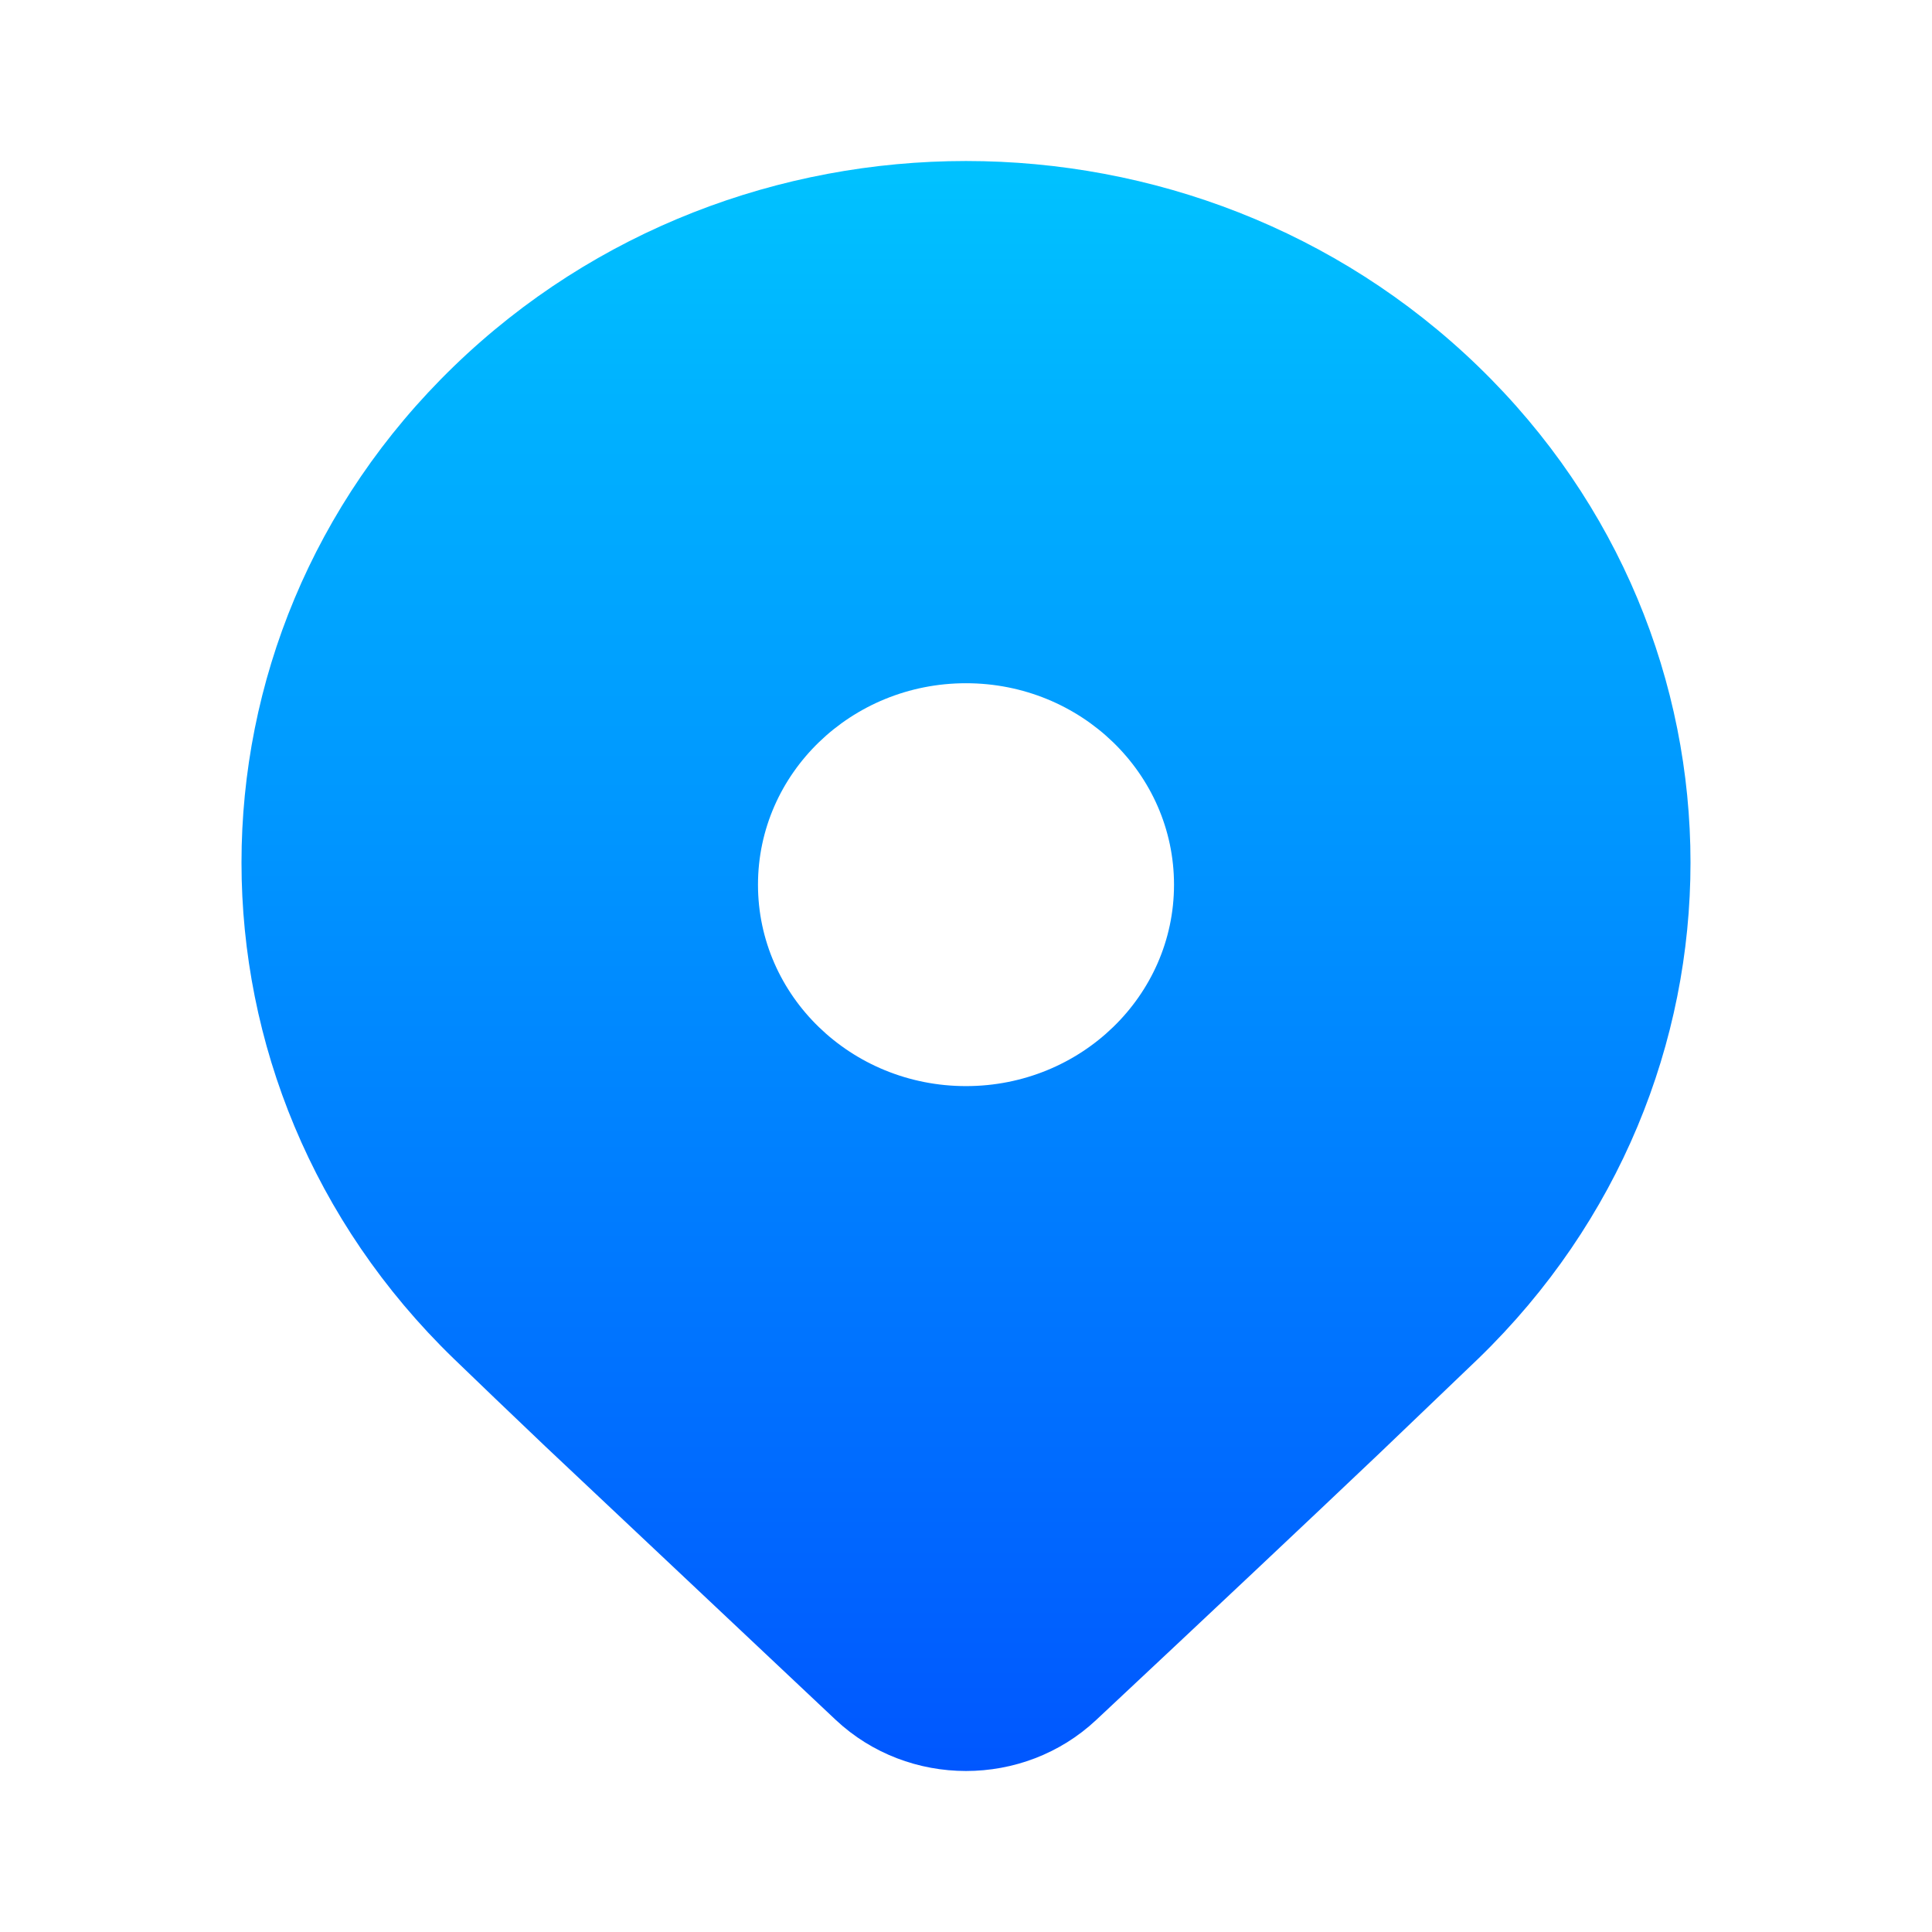 <svg width="36" height="36" viewBox="0 0 36 36" fill="none" xmlns="http://www.w3.org/2000/svg">
<path d="M27.546 25.316L25.706 27.078C24.349 28.367 22.589 30.024 20.425 32.05C19.073 33.317 16.927 33.316 15.575 32.05L10.162 26.952C9.482 26.305 8.913 25.76 8.454 25.316C3.182 20.211 3.182 11.934 8.454 6.829C13.726 1.724 22.274 1.724 27.546 6.829C32.818 11.934 32.818 20.211 27.546 25.316ZM21.876 16.485C21.876 14.412 20.141 12.731 18 12.731C15.859 12.731 14.124 14.412 14.124 16.485C14.124 18.558 15.859 20.238 18 20.238C20.141 20.238 21.876 18.558 21.876 16.485Z" fill="url(#paint0_linear_1832_10154)"/>
<defs>
<linearGradient id="paint0_linear_1832_10154" x1="18" y1="3" x2="18" y2="33" gradientUnits="userSpaceOnUse">
<stop stop-color="#00C2FF"/>
<stop offset="1" stop-color="#0057FF"/>
</linearGradient>
</defs>
</svg>

